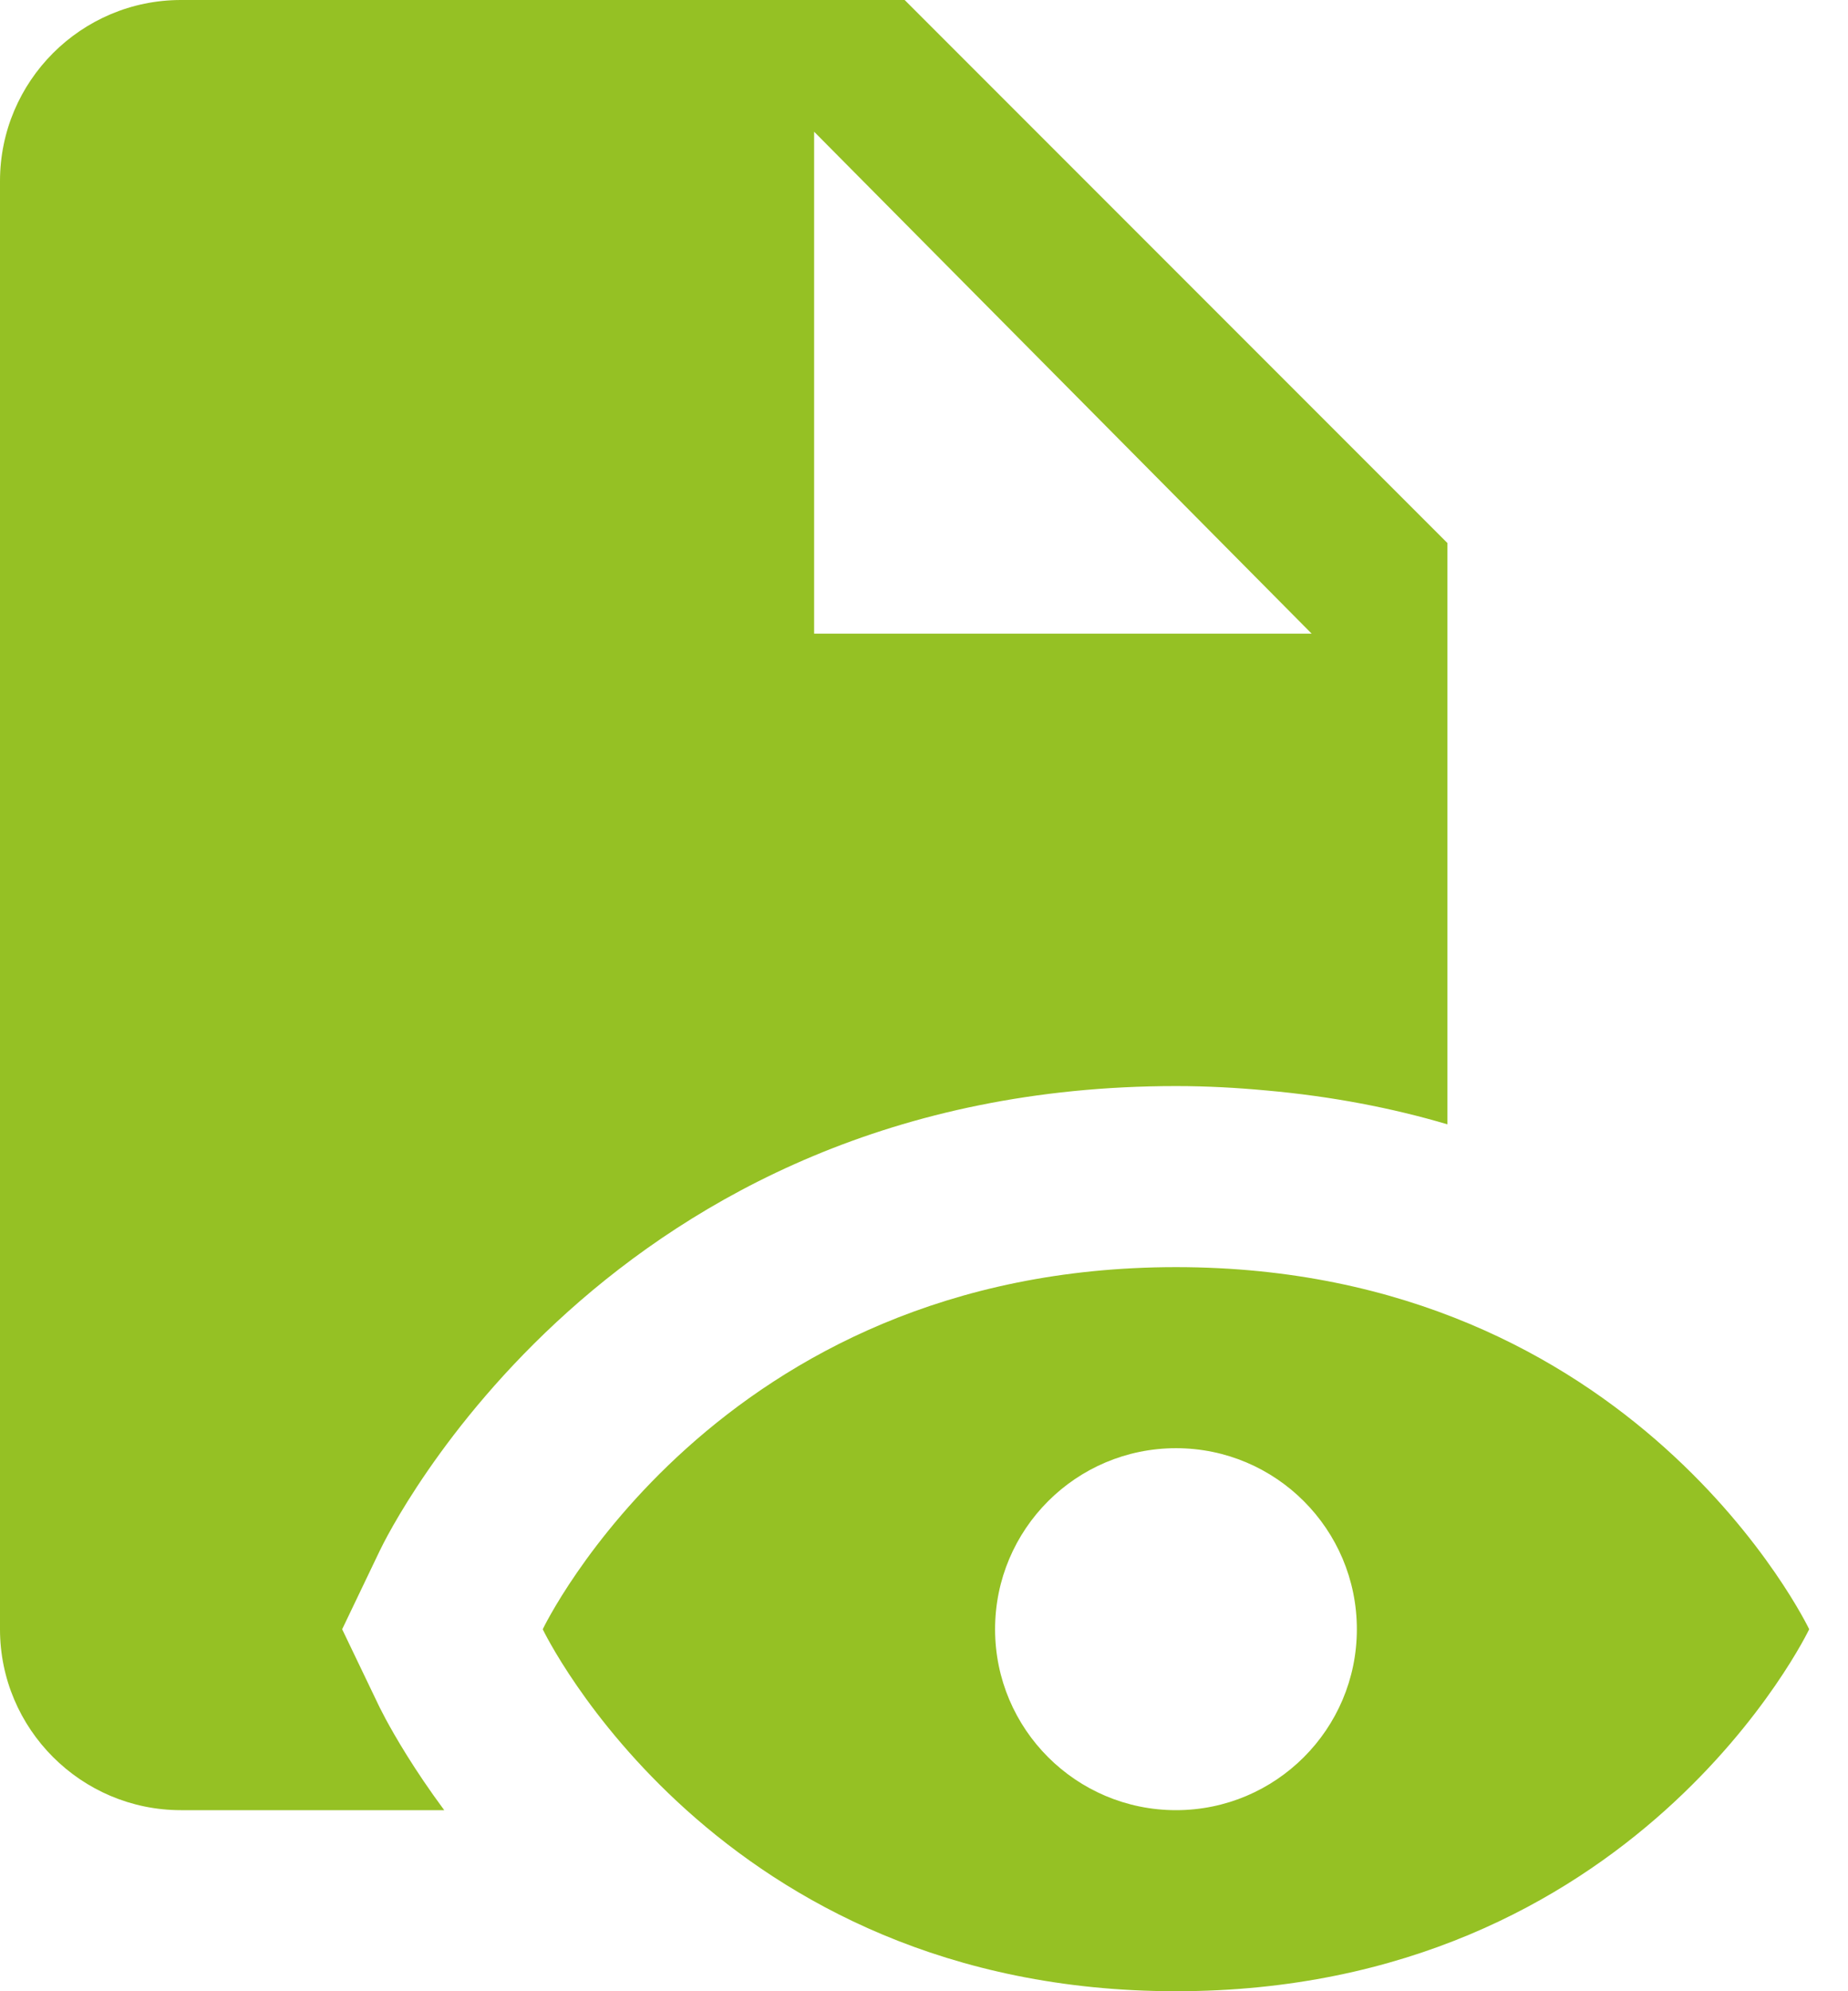<?xml version="1.0" encoding="UTF-8"?>
<svg width="13px" height="14px" viewBox="0 0 13 14" version="1.1" xmlns="http://www.w3.org/2000/svg" xmlns:xlink="http://www.w3.org/1999/xlink">
    <!-- Generator: Sketch 54.1 (76490) - https://sketchapp.com -->
    <title>Icon/view</title>
    <desc>Created with Sketch.</desc>
    <g id="V2" stroke="none" stroke-width="1" fill="none" fill-rule="evenodd">
        <g id="V2.2_Historie" transform="translate(-1141, -68)" fill="#95C124" fill-rule="nonzero">
            <g id="Segment/view_aktive" transform="translate(1141, 68)">
                <path d="M1.273,0 C0.571,0 -3.33066907e-13,0.571 -3.33066907e-13,1.273 L-3.33066907e-13,11.455 C-3.33066907e-13,12.156 0.571,12.727 1.273,12.727 L3.125,12.727 C2.911,12.438 2.778,12.206 2.713,12.086 C2.692,12.046 2.675,12.013 2.67,12.003 L2.407,11.455 L2.67,10.906 C2.733,10.773 4.276,7.636 8.273,7.636 C8.493,7.636 8.704,7.648 8.909,7.667 C9.369,7.708 9.793,7.79 10.182,7.905 L10.182,3.818 L6.364,0 L1.273,0 Z M5.727,0.926 L9.227,4.455 L5.727,4.455 L5.727,0.926 Z M8.273,8.909 C5.033,8.909 3.818,11.455 3.818,11.455 C3.818,11.455 5.033,14 8.273,14 C11.512,14 12.727,11.455 12.727,11.455 C12.727,11.455 11.512,8.909 8.273,8.909 Z M8.273,10.182 C8.975,10.182 9.545,10.752 9.545,11.455 C9.545,12.157 8.975,12.727 8.273,12.727 C7.57,12.727 7,12.157 7,11.455 C7,10.752 7.57,10.182 8.273,10.182 Z" id="Shape"></path>
            </g>
        </g>
    </g>
</svg>